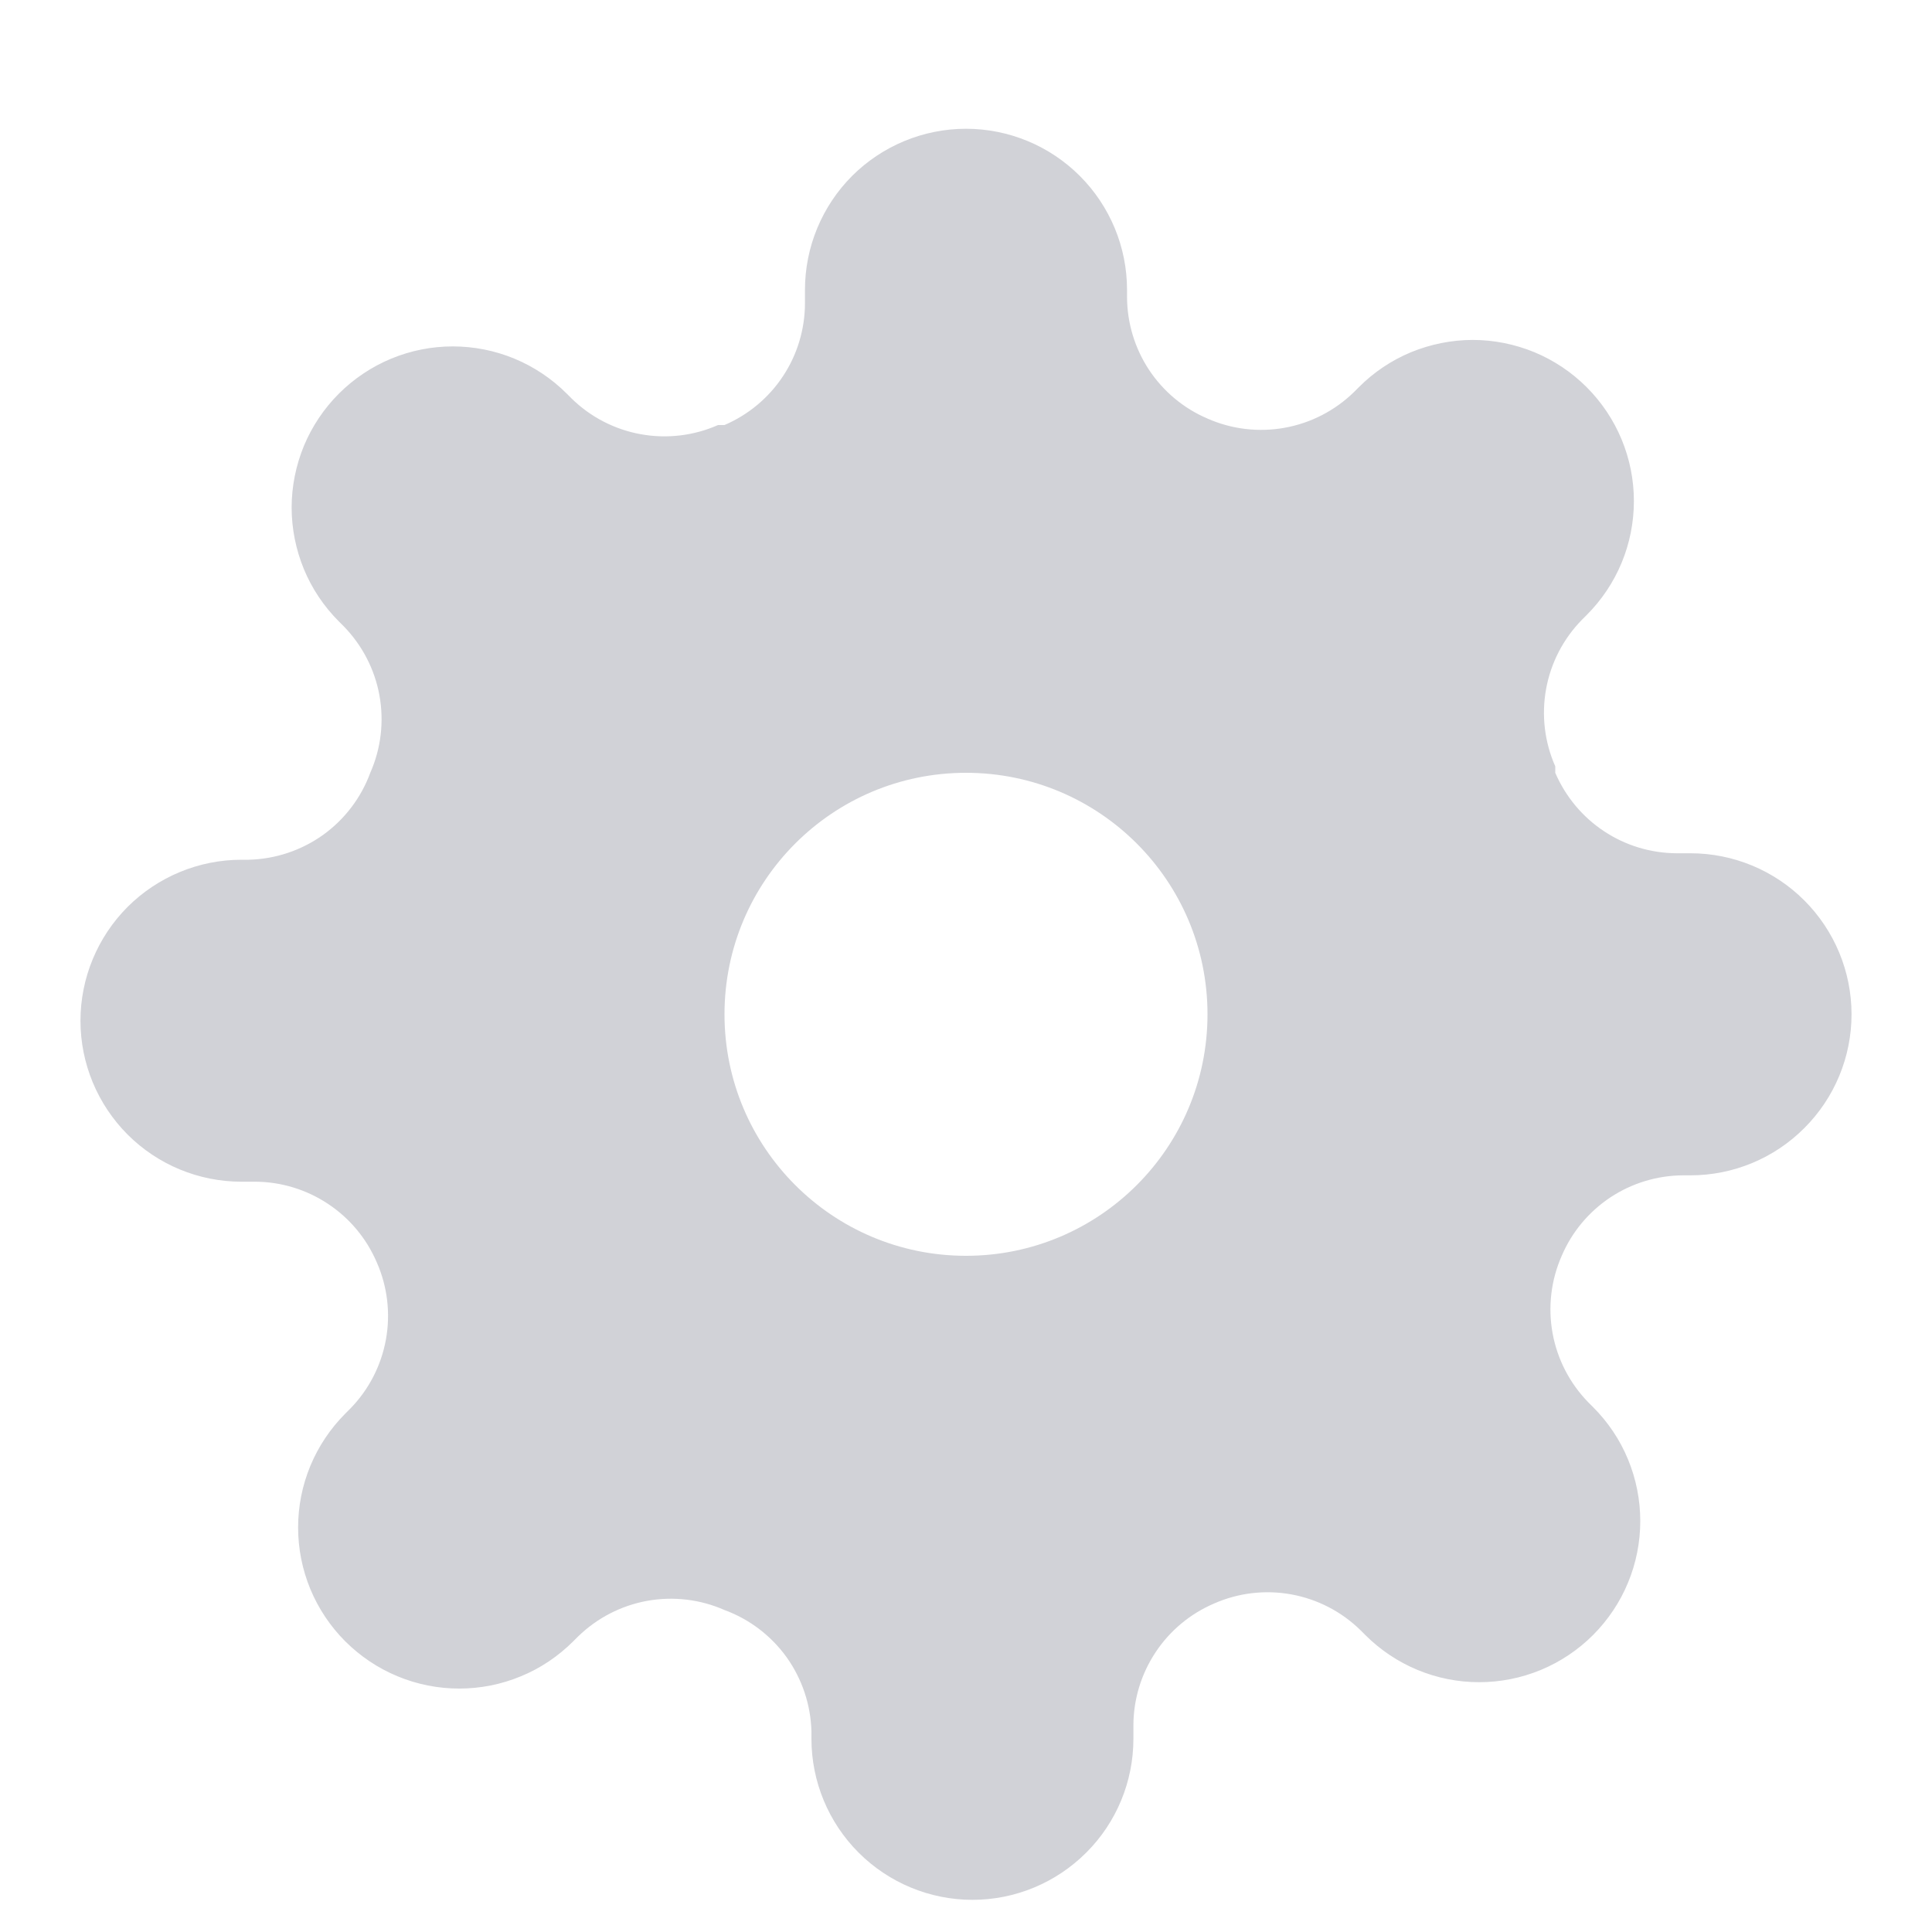 <svg width="20" height="20" viewBox="0 0 20 20" fill="none" xmlns="http://www.w3.org/2000/svg">
<path fill-rule="evenodd" clip-rule="evenodd" d="M16.072 13.8C16.023 13.53 16.056 13.251 16.167 13C16.272 12.753 16.448 12.543 16.671 12.395C16.895 12.247 17.157 12.168 17.425 12.167H17.5C17.942 12.167 18.366 11.991 18.678 11.678C18.991 11.366 19.167 10.942 19.167 10.5C19.167 10.058 18.991 9.634 18.678 9.321C18.366 9.009 17.942 8.833 17.5 8.833H17.358C17.09 8.832 16.828 8.753 16.605 8.605C16.381 8.457 16.206 8.246 16.1 8V7.933C15.989 7.682 15.956 7.403 16.005 7.133C16.054 6.862 16.183 6.613 16.375 6.417L16.425 6.367C16.58 6.212 16.703 6.028 16.787 5.826C16.871 5.623 16.914 5.406 16.914 5.187C16.914 4.968 16.871 4.752 16.787 4.549C16.703 4.347 16.58 4.163 16.425 4.008C16.27 3.853 16.086 3.73 15.884 3.646C15.682 3.563 15.465 3.519 15.246 3.519C15.027 3.519 14.81 3.563 14.607 3.646C14.405 3.73 14.221 3.853 14.067 4.008L14.017 4.058C13.82 4.25 13.571 4.379 13.3 4.428C13.03 4.477 12.751 4.444 12.5 4.333C12.253 4.228 12.043 4.052 11.895 3.829C11.747 3.605 11.668 3.343 11.667 3.075V3C11.667 2.558 11.491 2.134 11.178 1.821C10.866 1.509 10.442 1.333 10 1.333C9.558 1.333 9.134 1.509 8.821 1.821C8.509 2.134 8.333 2.558 8.333 3V3.142C8.332 3.41 8.253 3.672 8.105 3.895C7.957 4.119 7.746 4.294 7.5 4.4H7.433C7.182 4.511 6.903 4.544 6.633 4.495C6.362 4.446 6.113 4.317 5.917 4.125L5.867 4.075C5.712 3.92 5.528 3.797 5.326 3.713C5.123 3.629 4.906 3.586 4.687 3.586C4.468 3.586 4.252 3.629 4.049 3.713C3.847 3.797 3.663 3.92 3.508 4.075C3.353 4.23 3.23 4.414 3.146 4.616C3.063 4.818 3.019 5.035 3.019 5.254C3.019 5.473 3.063 5.69 3.146 5.892C3.23 6.095 3.353 6.278 3.508 6.433L3.558 6.483C3.75 6.68 3.879 6.929 3.928 7.199C3.977 7.47 3.944 7.749 3.833 8C3.738 8.259 3.567 8.483 3.343 8.644C3.118 8.804 2.851 8.893 2.575 8.9H2.5C2.058 8.9 1.634 9.076 1.321 9.388C1.009 9.701 0.833 10.125 0.833 10.567C0.833 11.009 1.009 11.432 1.321 11.745C1.634 12.058 2.058 12.233 2.5 12.233H2.642C2.91 12.234 3.172 12.314 3.395 12.462C3.619 12.61 3.794 12.82 3.9 13.067C4.011 13.318 4.044 13.597 3.995 13.867C3.946 14.137 3.817 14.387 3.625 14.583L3.575 14.633C3.42 14.788 3.297 14.972 3.213 15.174C3.129 15.377 3.086 15.593 3.086 15.812C3.086 16.031 3.129 16.248 3.213 16.451C3.297 16.653 3.42 16.837 3.575 16.992C3.73 17.146 3.914 17.27 4.116 17.353C4.318 17.437 4.535 17.48 4.754 17.48C4.973 17.48 5.19 17.437 5.392 17.353C5.595 17.27 5.778 17.146 5.933 16.992L5.983 16.942C6.18 16.75 6.429 16.621 6.699 16.572C6.97 16.523 7.249 16.556 7.5 16.667C7.759 16.762 7.983 16.933 8.144 17.157C8.304 17.382 8.393 17.649 8.4 17.925V18C8.4 18.442 8.576 18.866 8.888 19.178C9.201 19.491 9.625 19.667 10.067 19.667C10.509 19.667 10.932 19.491 11.245 19.178C11.558 18.866 11.733 18.442 11.733 18V17.858C11.734 17.59 11.814 17.328 11.962 17.105C12.11 16.881 12.32 16.706 12.567 16.6C12.818 16.489 13.097 16.456 13.367 16.505C13.637 16.554 13.887 16.683 14.083 16.875L14.133 16.925C14.288 17.08 14.472 17.203 14.674 17.287C14.877 17.371 15.093 17.414 15.312 17.414C15.531 17.414 15.748 17.371 15.951 17.287C16.153 17.203 16.337 17.08 16.492 16.925C16.646 16.77 16.77 16.586 16.853 16.384C16.937 16.182 16.98 15.965 16.98 15.746C16.98 15.527 16.937 15.31 16.853 15.107C16.77 14.905 16.646 14.721 16.492 14.567L16.442 14.517C16.25 14.32 16.121 14.071 16.072 13.8ZM12.5 10.5C12.5 11.881 11.381 13 10 13C8.619 13 7.5 11.881 7.5 10.5C7.5 9.119 8.619 8 10 8C11.381 8 12.5 9.119 12.5 10.5Z" fill="#D1D2D7"/>
</svg>
